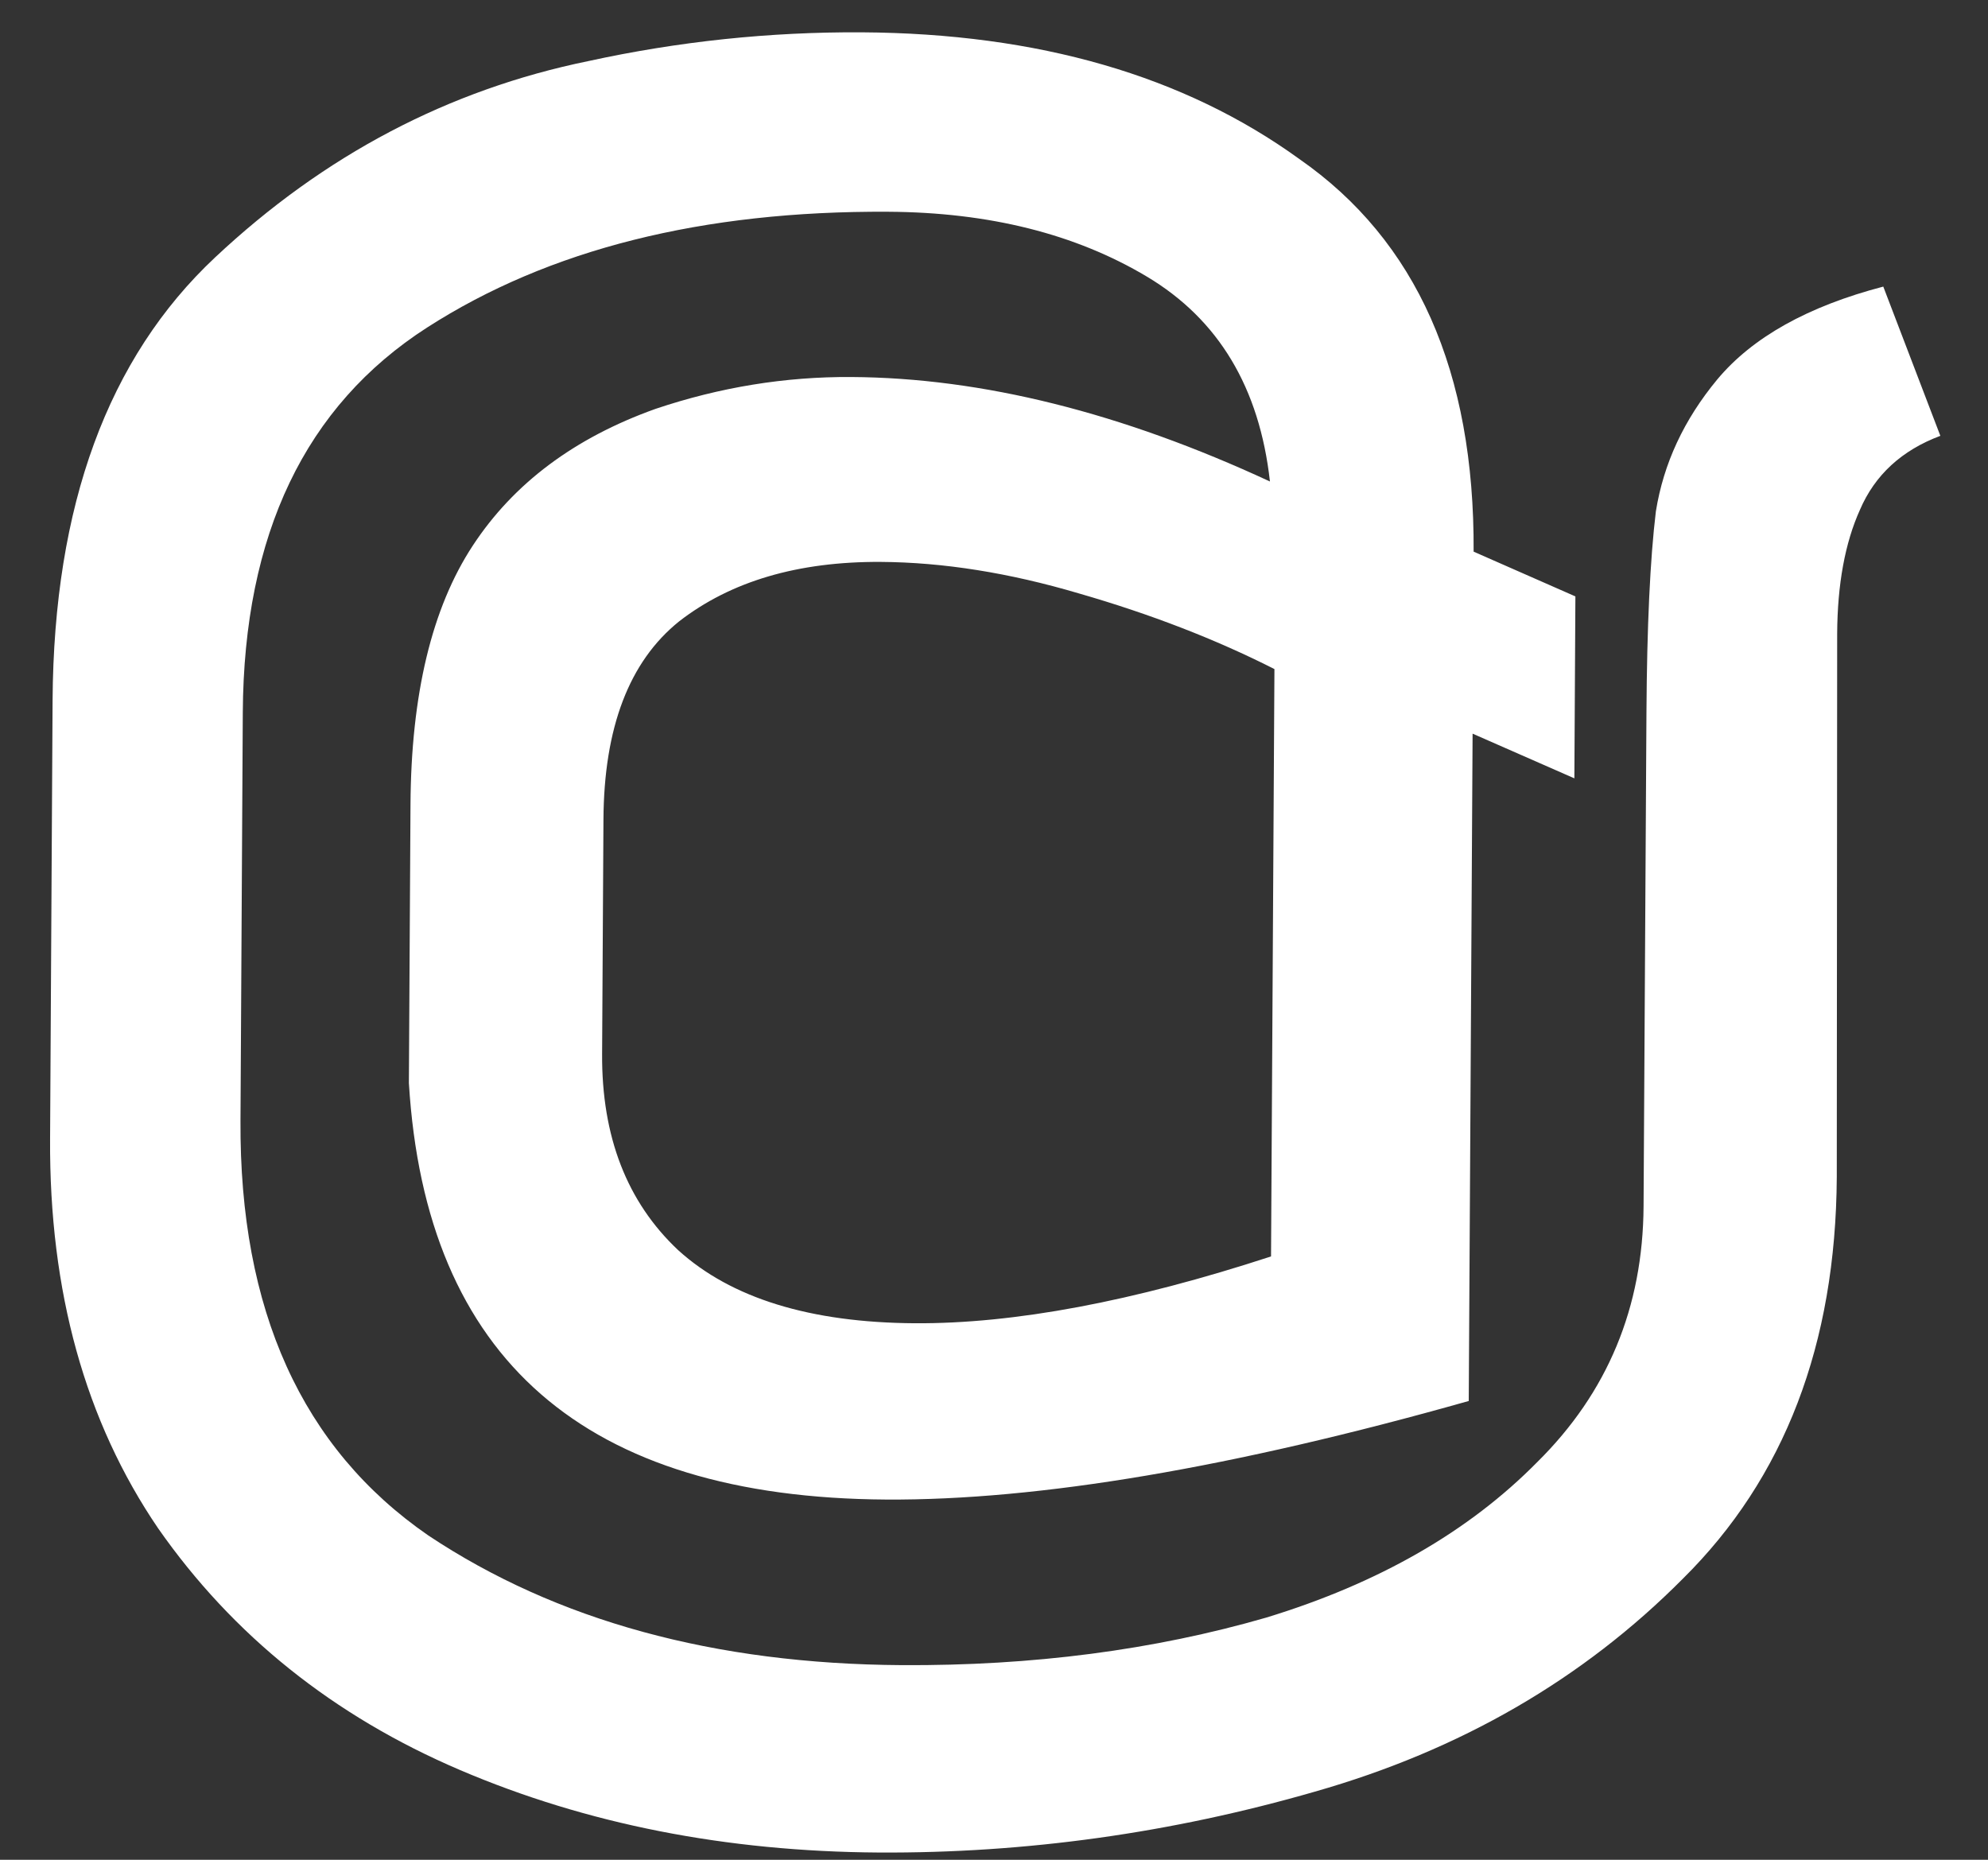 <svg width="31" height="29" viewBox="0 0 31 29" fill="none" xmlns="http://www.w3.org/2000/svg">
  <rect x="0" y="0" width="31" height="29" fill="#333333" stroke="none"/>
  <path
    d="M25.674 11.112C25.682 9.765 25.731 8.719 25.821 7.974C25.94 7.229 26.259 6.543 26.779 5.916C27.327 5.26 28.19 4.777 29.367 4.469L30.257 6.796C29.654 7.022 29.236 7.407 29.003 7.95C28.771 8.464 28.652 9.109 28.648 9.883L28.642 18.354C28.627 20.962 27.827 23.05 26.241 24.618C24.684 26.185 22.771 27.292 20.503 27.938C18.263 28.584 15.996 28.9 13.703 28.887C11.324 28.872 9.148 28.444 7.174 27.601C5.201 26.758 3.632 25.501 2.466 23.832C1.329 22.162 0.767 20.138 0.781 17.759L0.82 10.922C0.838 7.883 1.683 5.58 3.354 4.014C5.055 2.418 6.996 1.398 9.177 0.952C10.584 0.645 12.004 0.496 13.437 0.504C16.189 0.521 18.464 1.179 20.262 2.48C22.09 3.752 22.995 5.793 22.979 8.602L24.566 9.3L24.55 12.137L22.963 11.44L22.903 21.846C19.227 22.885 16.2 23.397 13.821 23.383C9.12 23.355 6.638 21.191 6.376 16.889L6.401 12.546C6.411 10.826 6.734 9.481 7.371 8.51C8.007 7.539 8.957 6.828 10.221 6.376C11.226 6.038 12.245 5.872 13.277 5.879C15.312 5.891 17.488 6.434 19.803 7.508C19.64 6.045 19.001 4.981 17.887 4.315C16.773 3.649 15.427 3.311 13.851 3.302C10.955 3.285 8.558 3.887 6.659 5.108C4.76 6.33 3.802 8.331 3.786 11.111L3.75 17.475C3.733 20.428 4.709 22.584 6.679 23.943C8.678 25.273 11.14 25.947 14.064 25.965C16.099 25.977 17.993 25.73 19.744 25.224C21.496 24.69 22.905 23.881 23.972 22.798C25.068 21.715 25.62 20.386 25.629 18.809L25.674 11.112ZM19.873 10.433C18.958 9.969 17.942 9.576 16.826 9.254C15.739 8.932 14.708 8.768 13.733 8.762C12.443 8.755 11.395 9.064 10.589 9.69C9.811 10.316 9.418 11.345 9.41 12.779L9.389 16.434C9.381 17.724 9.777 18.744 10.575 19.494C11.402 20.244 12.633 20.624 14.267 20.634C15.815 20.643 17.666 20.296 19.82 19.592L19.873 10.433Z"
    fill="white" />
</svg>
